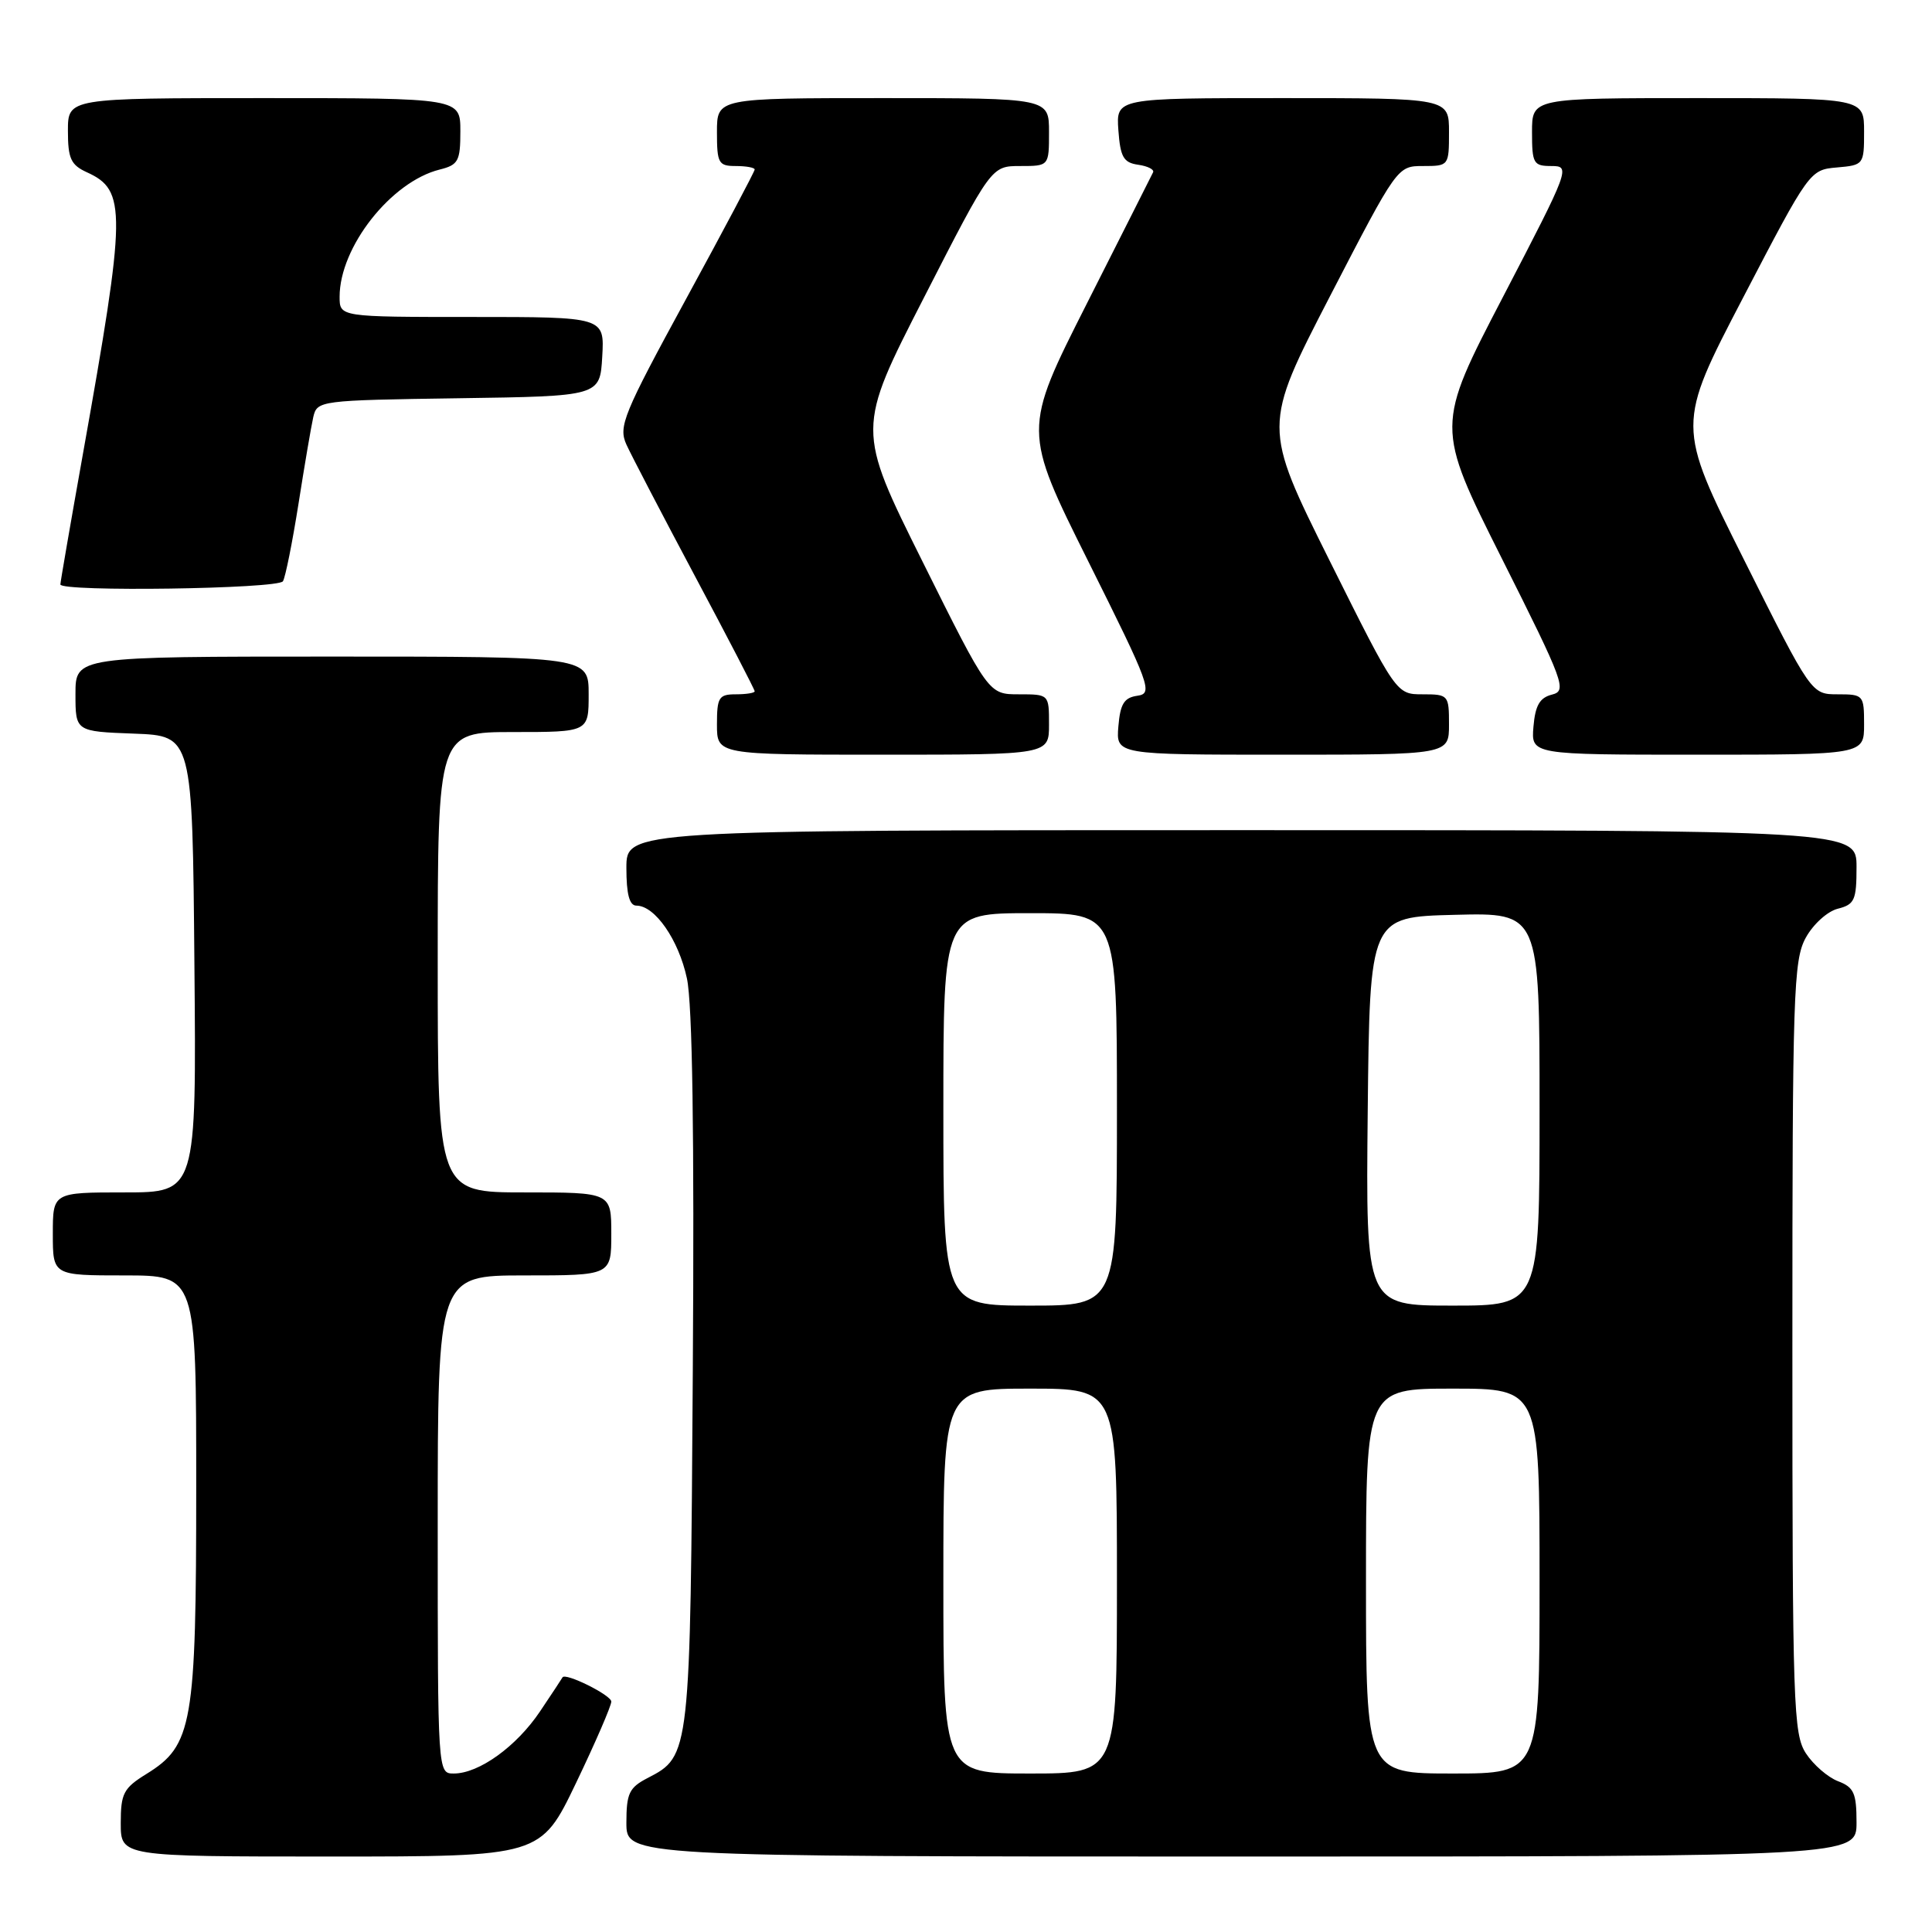 <?xml version="1.0" encoding="UTF-8" standalone="no"?>
<!DOCTYPE svg PUBLIC "-//W3C//DTD SVG 1.1//EN" "http://www.w3.org/Graphics/SVG/1.1/DTD/svg11.dtd" >
<svg xmlns="http://www.w3.org/2000/svg" xmlns:xlink="http://www.w3.org/1999/xlink" version="1.1" viewBox="0 0 256 256">
 <g >
 <path fill="currentColor"
d=" M 76.33 236.25 C 78.90 230.89 81.00 226.04 81.00 225.47 C 81.00 224.61 74.84 221.56 74.53 222.27 C 74.47 222.40 73.14 224.41 71.57 226.75 C 68.45 231.41 63.47 235.00 60.13 235.00 C 58.00 235.00 58.00 235.00 58.00 202.00 C 58.00 169.00 58.00 169.00 69.50 169.00 C 81.00 169.00 81.00 169.00 81.00 163.50 C 81.00 158.00 81.00 158.00 69.50 158.00 C 58.00 158.00 58.00 158.00 58.00 127.50 C 58.00 97.00 58.00 97.00 68.00 97.00 C 78.00 97.00 78.00 97.00 78.00 92.00 C 78.00 87.00 78.00 87.00 44.00 87.00 C 10.00 87.00 10.00 87.00 10.00 91.96 C 10.00 96.92 10.00 96.92 17.75 97.21 C 25.50 97.50 25.50 97.50 25.76 127.75 C 26.03 158.00 26.03 158.00 16.51 158.00 C 7.00 158.00 7.00 158.00 7.00 163.50 C 7.00 169.00 7.00 169.00 16.50 169.00 C 26.00 169.00 26.00 169.00 26.00 196.98 C 26.00 228.53 25.52 231.28 19.40 235.06 C 16.36 236.94 16.00 237.64 16.00 241.58 C 16.00 246.00 16.00 246.00 43.83 246.00 C 71.65 246.00 71.65 246.00 76.33 236.25 Z  M 246.00 241.48 C 246.00 237.59 245.65 236.82 243.55 236.02 C 242.21 235.51 240.29 233.85 239.30 232.34 C 237.63 229.78 237.50 226.04 237.50 178.54 C 237.50 131.62 237.64 127.24 239.27 124.26 C 240.25 122.47 242.15 120.75 243.52 120.41 C 245.74 119.85 246.00 119.27 246.00 114.89 C 246.00 110.00 246.00 110.00 164.50 110.00 C 83.00 110.00 83.00 110.00 83.00 115.00 C 83.00 118.49 83.40 120.00 84.33 120.00 C 86.78 120.00 89.92 124.52 91.02 129.64 C 91.75 133.04 92.01 150.35 91.80 181.62 C 91.47 232.64 91.47 232.67 85.81 235.60 C 83.37 236.86 83.00 237.63 83.00 241.53 C 83.00 246.00 83.00 246.00 164.50 246.00 C 246.00 246.00 246.00 246.00 246.00 241.48 Z  M 139.00 96.00 C 139.00 92.00 139.00 92.00 135.00 92.00 C 130.99 92.00 130.99 92.00 122.25 74.43 C 113.50 56.86 113.50 56.86 122.43 39.43 C 131.35 22.00 131.35 22.00 135.18 22.00 C 139.00 22.00 139.00 22.00 139.00 17.50 C 139.00 13.00 139.00 13.00 117.00 13.00 C 95.00 13.00 95.00 13.00 95.00 17.50 C 95.00 21.63 95.20 22.00 97.50 22.00 C 98.88 22.00 100.00 22.21 100.00 22.46 C 100.00 22.72 95.91 30.44 90.91 39.61 C 82.59 54.88 81.92 56.52 83.00 58.90 C 83.65 60.33 87.74 68.18 92.09 76.35 C 96.44 84.51 100.00 91.37 100.00 91.60 C 100.00 91.82 98.88 92.00 97.50 92.00 C 95.25 92.00 95.00 92.40 95.00 96.00 C 95.00 100.00 95.00 100.00 117.00 100.00 C 139.00 100.00 139.00 100.00 139.00 96.00 Z  M 192.00 96.00 C 192.00 92.10 191.92 92.00 188.51 92.00 C 185.01 92.00 185.01 92.00 176.16 74.25 C 167.32 56.50 167.32 56.50 176.23 39.25 C 185.15 22.01 185.15 22.00 188.58 22.00 C 191.97 22.00 192.00 21.96 192.00 17.50 C 192.00 13.00 192.00 13.00 169.94 13.00 C 147.89 13.00 147.89 13.00 148.19 17.25 C 148.45 20.82 148.87 21.55 150.81 21.83 C 152.08 22.01 152.97 22.46 152.79 22.83 C 152.61 23.20 148.66 31.04 144.00 40.25 C 135.53 57.00 135.53 57.00 144.23 74.44 C 152.43 90.87 152.80 91.89 150.71 92.19 C 148.95 92.44 148.44 93.26 148.19 96.25 C 147.88 100.00 147.88 100.00 169.94 100.00 C 192.00 100.00 192.00 100.00 192.00 96.00 Z  M 247.00 96.00 C 247.00 92.10 246.92 92.00 243.51 92.00 C 240.01 92.00 240.01 92.00 231.09 74.17 C 222.16 56.34 222.16 56.34 230.98 39.42 C 239.74 22.60 239.81 22.50 243.40 22.19 C 246.95 21.88 247.00 21.81 247.00 17.44 C 247.00 13.00 247.00 13.00 225.00 13.00 C 203.00 13.00 203.00 13.00 203.00 17.50 C 203.00 21.67 203.19 22.00 205.58 22.00 C 208.12 22.00 207.99 22.35 199.20 39.25 C 190.22 56.50 190.22 56.50 199.00 74.00 C 207.29 90.51 207.66 91.53 205.64 92.04 C 204.02 92.45 203.43 93.47 203.19 96.29 C 202.88 100.00 202.88 100.00 224.94 100.00 C 247.00 100.00 247.00 100.00 247.00 96.00 Z  M 37.49 77.02 C 37.82 76.49 38.74 71.87 39.55 66.77 C 40.35 61.67 41.23 56.50 41.51 55.27 C 42.02 53.08 42.31 53.04 60.76 52.77 C 79.50 52.50 79.50 52.50 79.80 47.25 C 80.10 42.00 80.10 42.00 62.55 42.00 C 45.00 42.00 45.00 42.00 45.00 39.32 C 45.00 32.74 51.81 24.08 58.25 22.47 C 60.73 21.85 61.00 21.35 61.00 17.39 C 61.00 13.00 61.00 13.00 35.00 13.00 C 9.00 13.00 9.00 13.00 9.00 17.34 C 9.00 21.01 9.39 21.86 11.52 22.83 C 16.78 25.22 16.74 27.93 10.98 60.19 C 9.34 69.38 8.00 77.14 8.00 77.44 C 8.00 78.45 36.86 78.04 37.49 77.02 Z  M 125.00 209.50 C 125.00 184.00 125.00 184.00 136.50 184.00 C 148.00 184.00 148.00 184.00 148.00 209.50 C 148.00 235.00 148.00 235.00 136.50 235.00 C 125.00 235.00 125.00 235.00 125.00 209.50 Z  M 181.00 209.50 C 181.00 184.00 181.00 184.00 192.50 184.00 C 204.00 184.00 204.00 184.00 204.00 209.50 C 204.00 235.00 204.00 235.00 192.50 235.00 C 181.00 235.00 181.00 235.00 181.00 209.50 Z  M 125.00 147.00 C 125.00 121.00 125.00 121.00 136.50 121.00 C 148.00 121.00 148.00 121.00 148.00 147.00 C 148.00 173.00 148.00 173.00 136.50 173.00 C 125.00 173.00 125.00 173.00 125.00 147.00 Z  M 181.23 147.25 C 181.50 121.50 181.50 121.50 192.75 121.22 C 204.00 120.93 204.00 120.93 204.00 146.97 C 204.00 173.00 204.00 173.00 192.48 173.00 C 180.97 173.00 180.97 173.00 181.23 147.25 Z "/>
</g>
</svg>